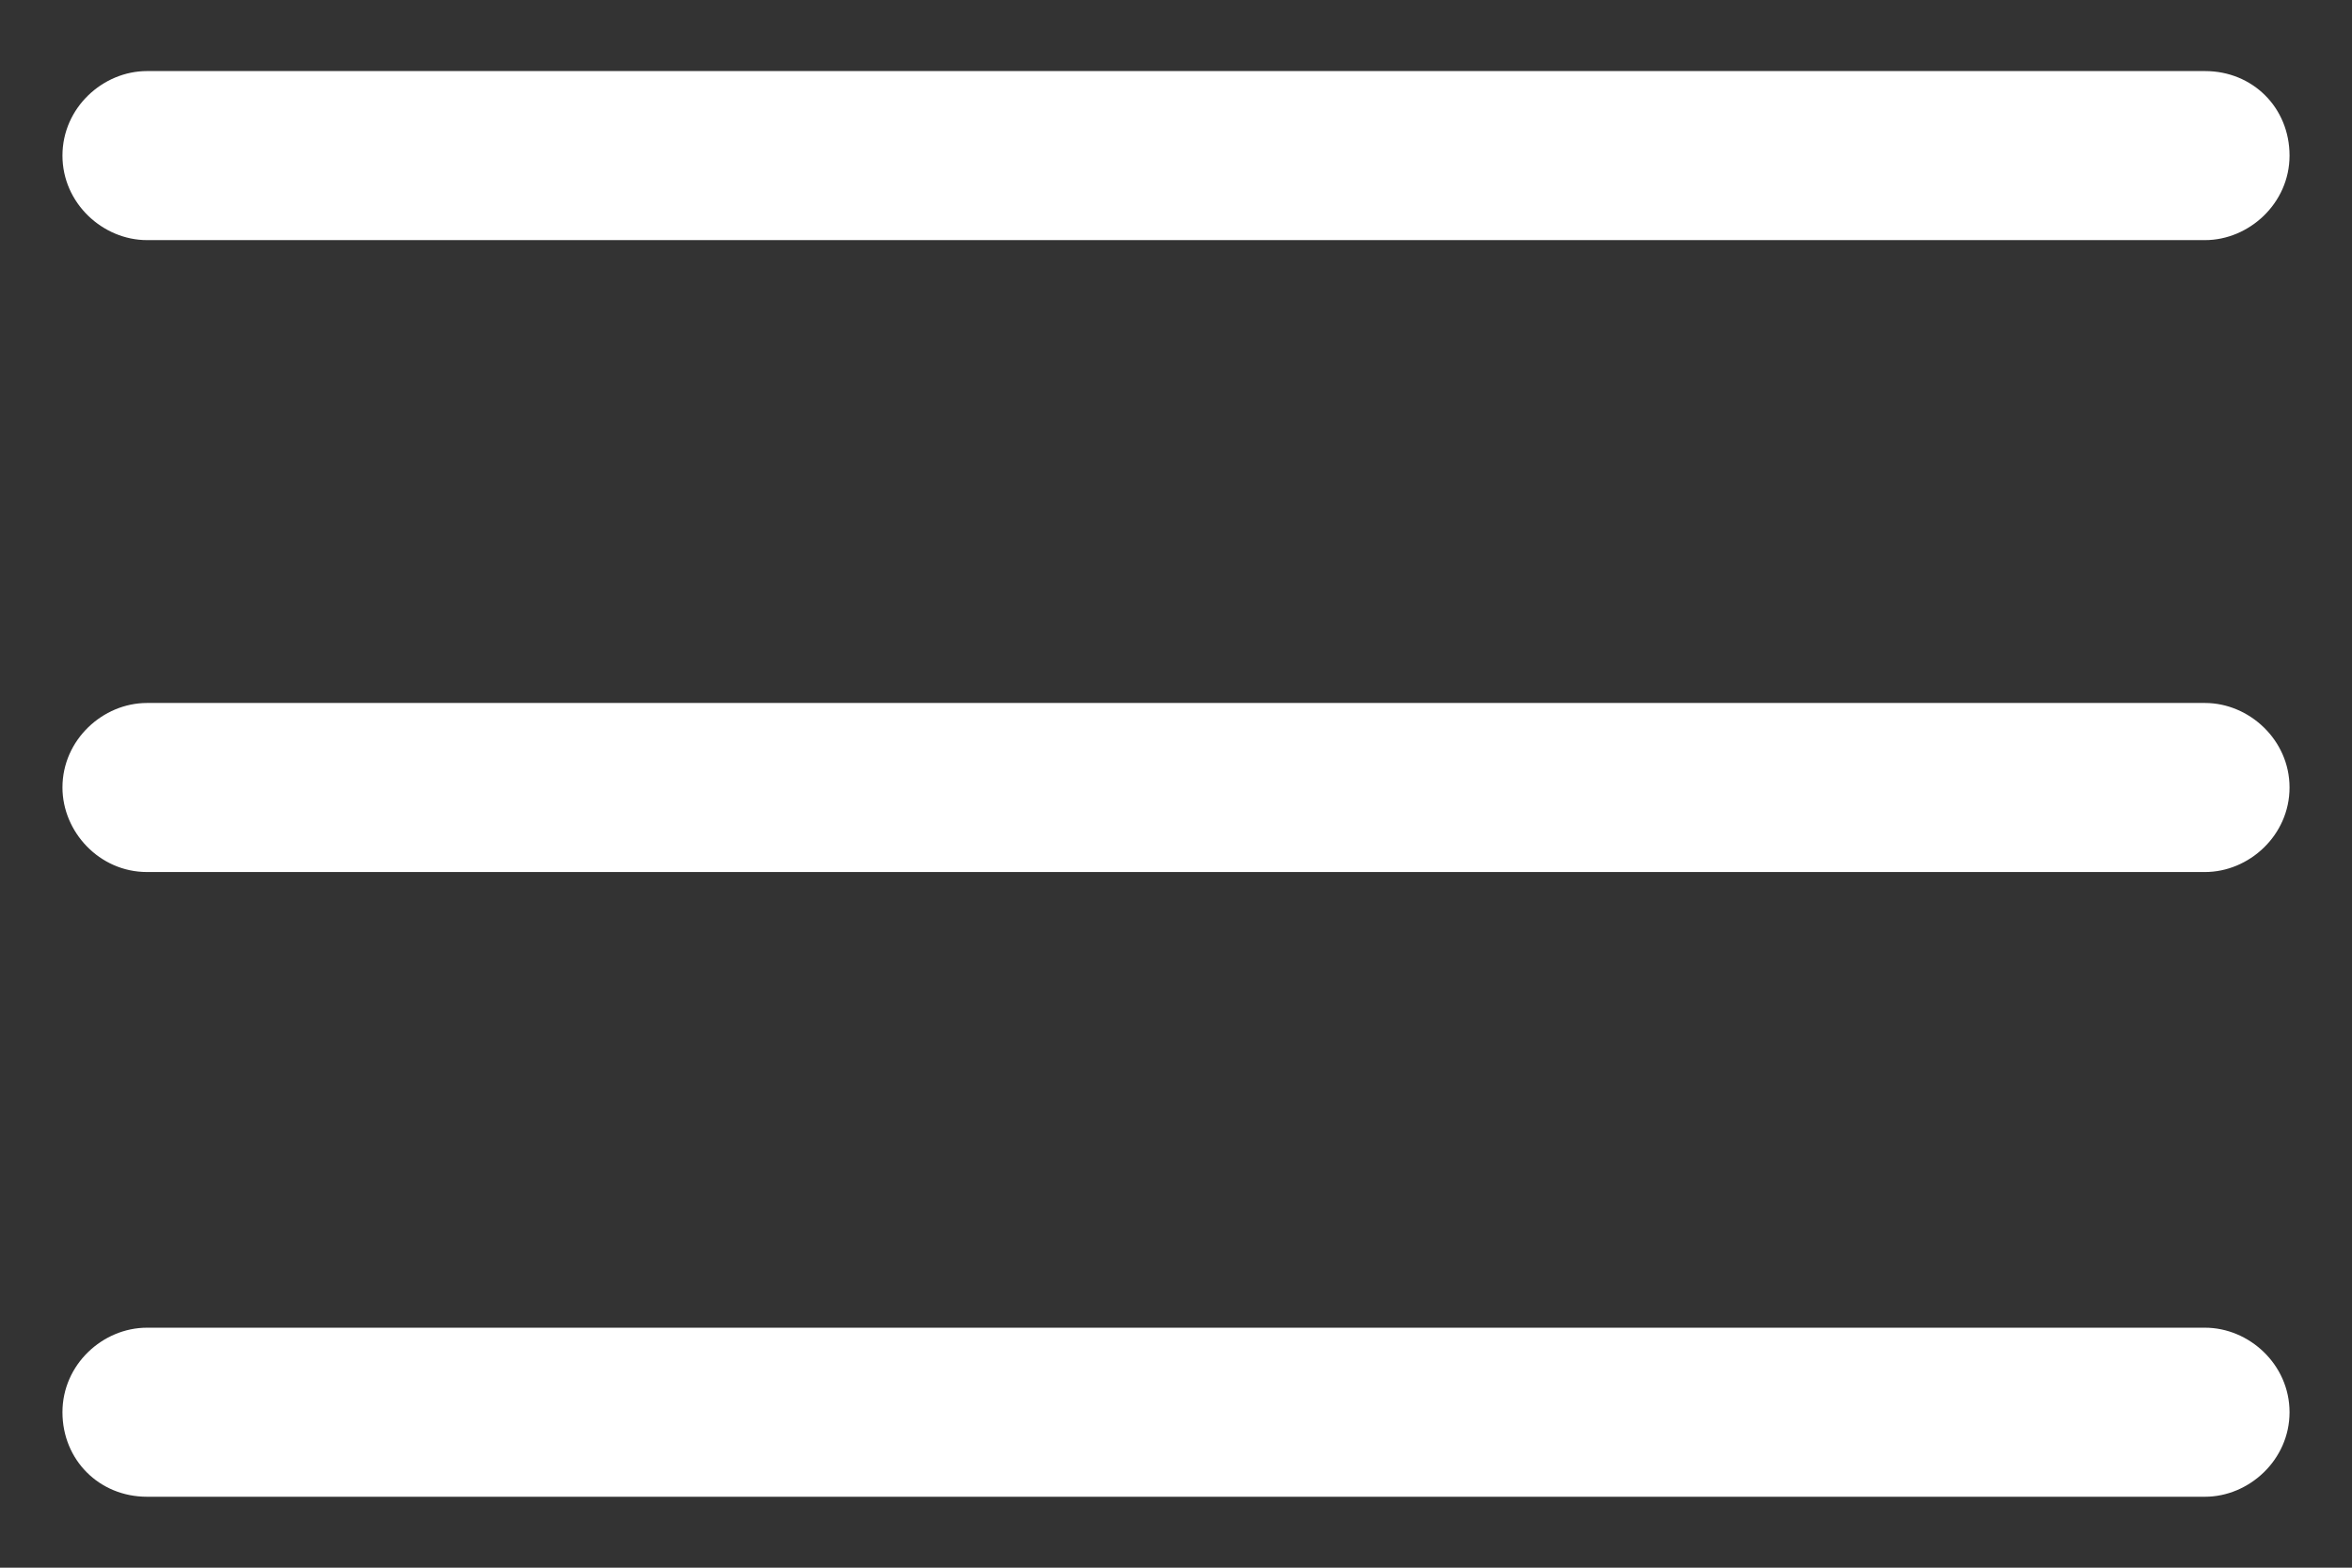 <svg xmlns="http://www.w3.org/2000/svg" width="18" height="12" viewBox="0 0 18 12" fill="none">
  <rect x="0" y="0" width="18" height="12" fill="#333333" stroke="none"/>
  <path d="M16.875 5.381H1.125C0.787 5.381 0.478 5.663 0.478 6.028C0.478 6.366 0.759 6.675 1.125 6.675H16.875C17.212 6.675 17.522 6.394 17.522 6.028C17.522 5.663 17.212 5.381 16.875 5.381Z" fill="white"/>
  <path d="M16.875 10.163H1.125C0.787 10.163 0.478 10.444 0.478 10.81C0.478 11.175 0.759 11.457 1.125 11.457H16.875C17.212 11.457 17.522 11.175 17.522 10.81C17.522 10.444 17.212 10.163 16.875 10.163Z" fill="white"/>
  <path d="M1.125 1.838H16.875C17.212 1.838 17.522 1.556 17.522 1.191C17.522 0.825 17.241 0.544 16.875 0.544H1.125C0.787 0.544 0.478 0.825 0.478 1.191C0.478 1.556 0.787 1.838 1.125 1.838Z" fill="white"/>
</svg>